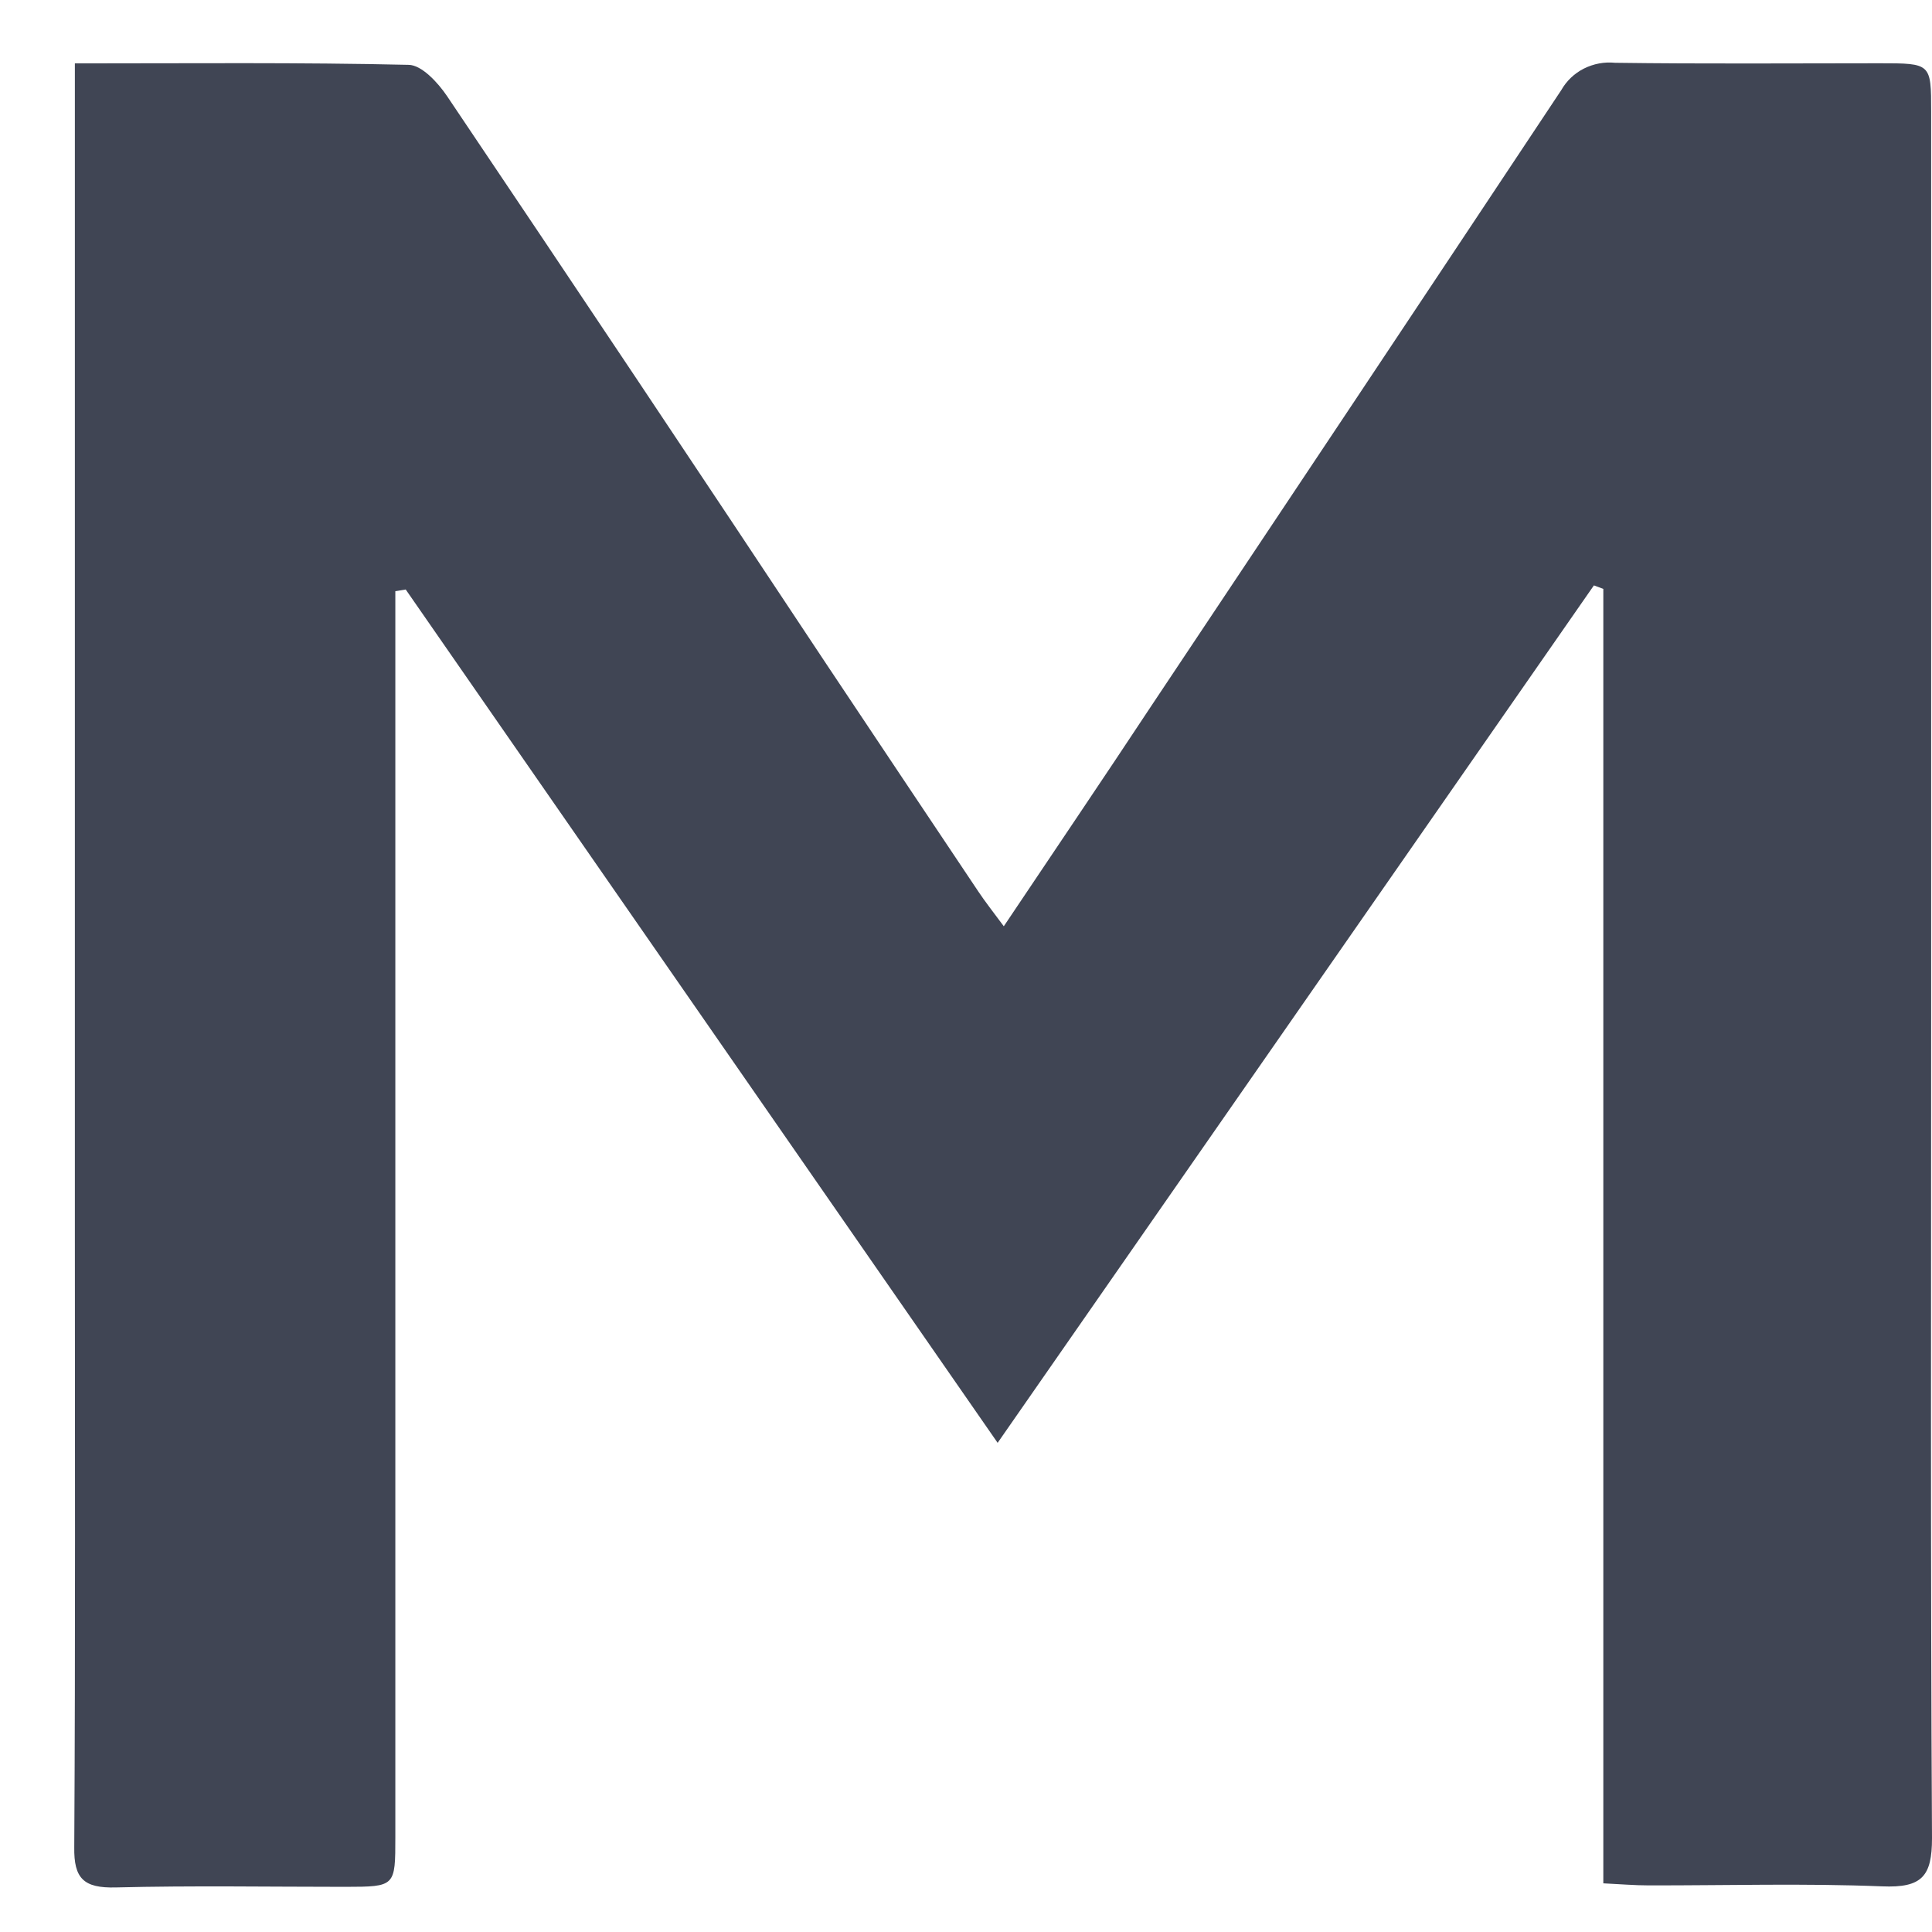 <svg width="16" height="16" viewBox="0 0 16 16" fill="none" xmlns="http://www.w3.org/2000/svg">
<path d="M0.62 0.525C1.583 0.525 2.482 0.516 3.383 0.537C3.492 0.537 3.627 0.685 3.701 0.794C4.755 2.36 5.803 3.929 6.844 5.5C7.263 6.128 7.682 6.756 8.102 7.383C8.158 7.467 8.221 7.547 8.313 7.671C8.735 7.041 9.139 6.445 9.534 5.847C10.668 4.148 11.8 2.448 12.93 0.746C12.973 0.67 13.038 0.608 13.117 0.568C13.197 0.528 13.286 0.511 13.375 0.52C14.105 0.53 14.837 0.524 15.567 0.524C15.992 0.524 15.993 0.524 15.993 0.923C15.993 3.384 15.993 5.845 15.993 8.306C15.993 10.611 15.987 12.916 16 15.223C16 15.537 15.919 15.636 15.587 15.622C14.943 15.596 14.298 15.615 13.653 15.614C13.538 15.614 13.423 15.604 13.278 15.597V4.877L13.2 4.848L8.262 11.949L3.36 4.882L3.274 4.896V5.245C3.274 8.567 3.274 11.89 3.274 15.213C3.274 15.624 3.274 15.625 2.861 15.626C2.228 15.626 1.593 15.615 0.959 15.631C0.692 15.638 0.611 15.556 0.615 15.298C0.625 13.596 0.62 11.893 0.62 10.19V0.525" fill="#404554"/>
</svg>
